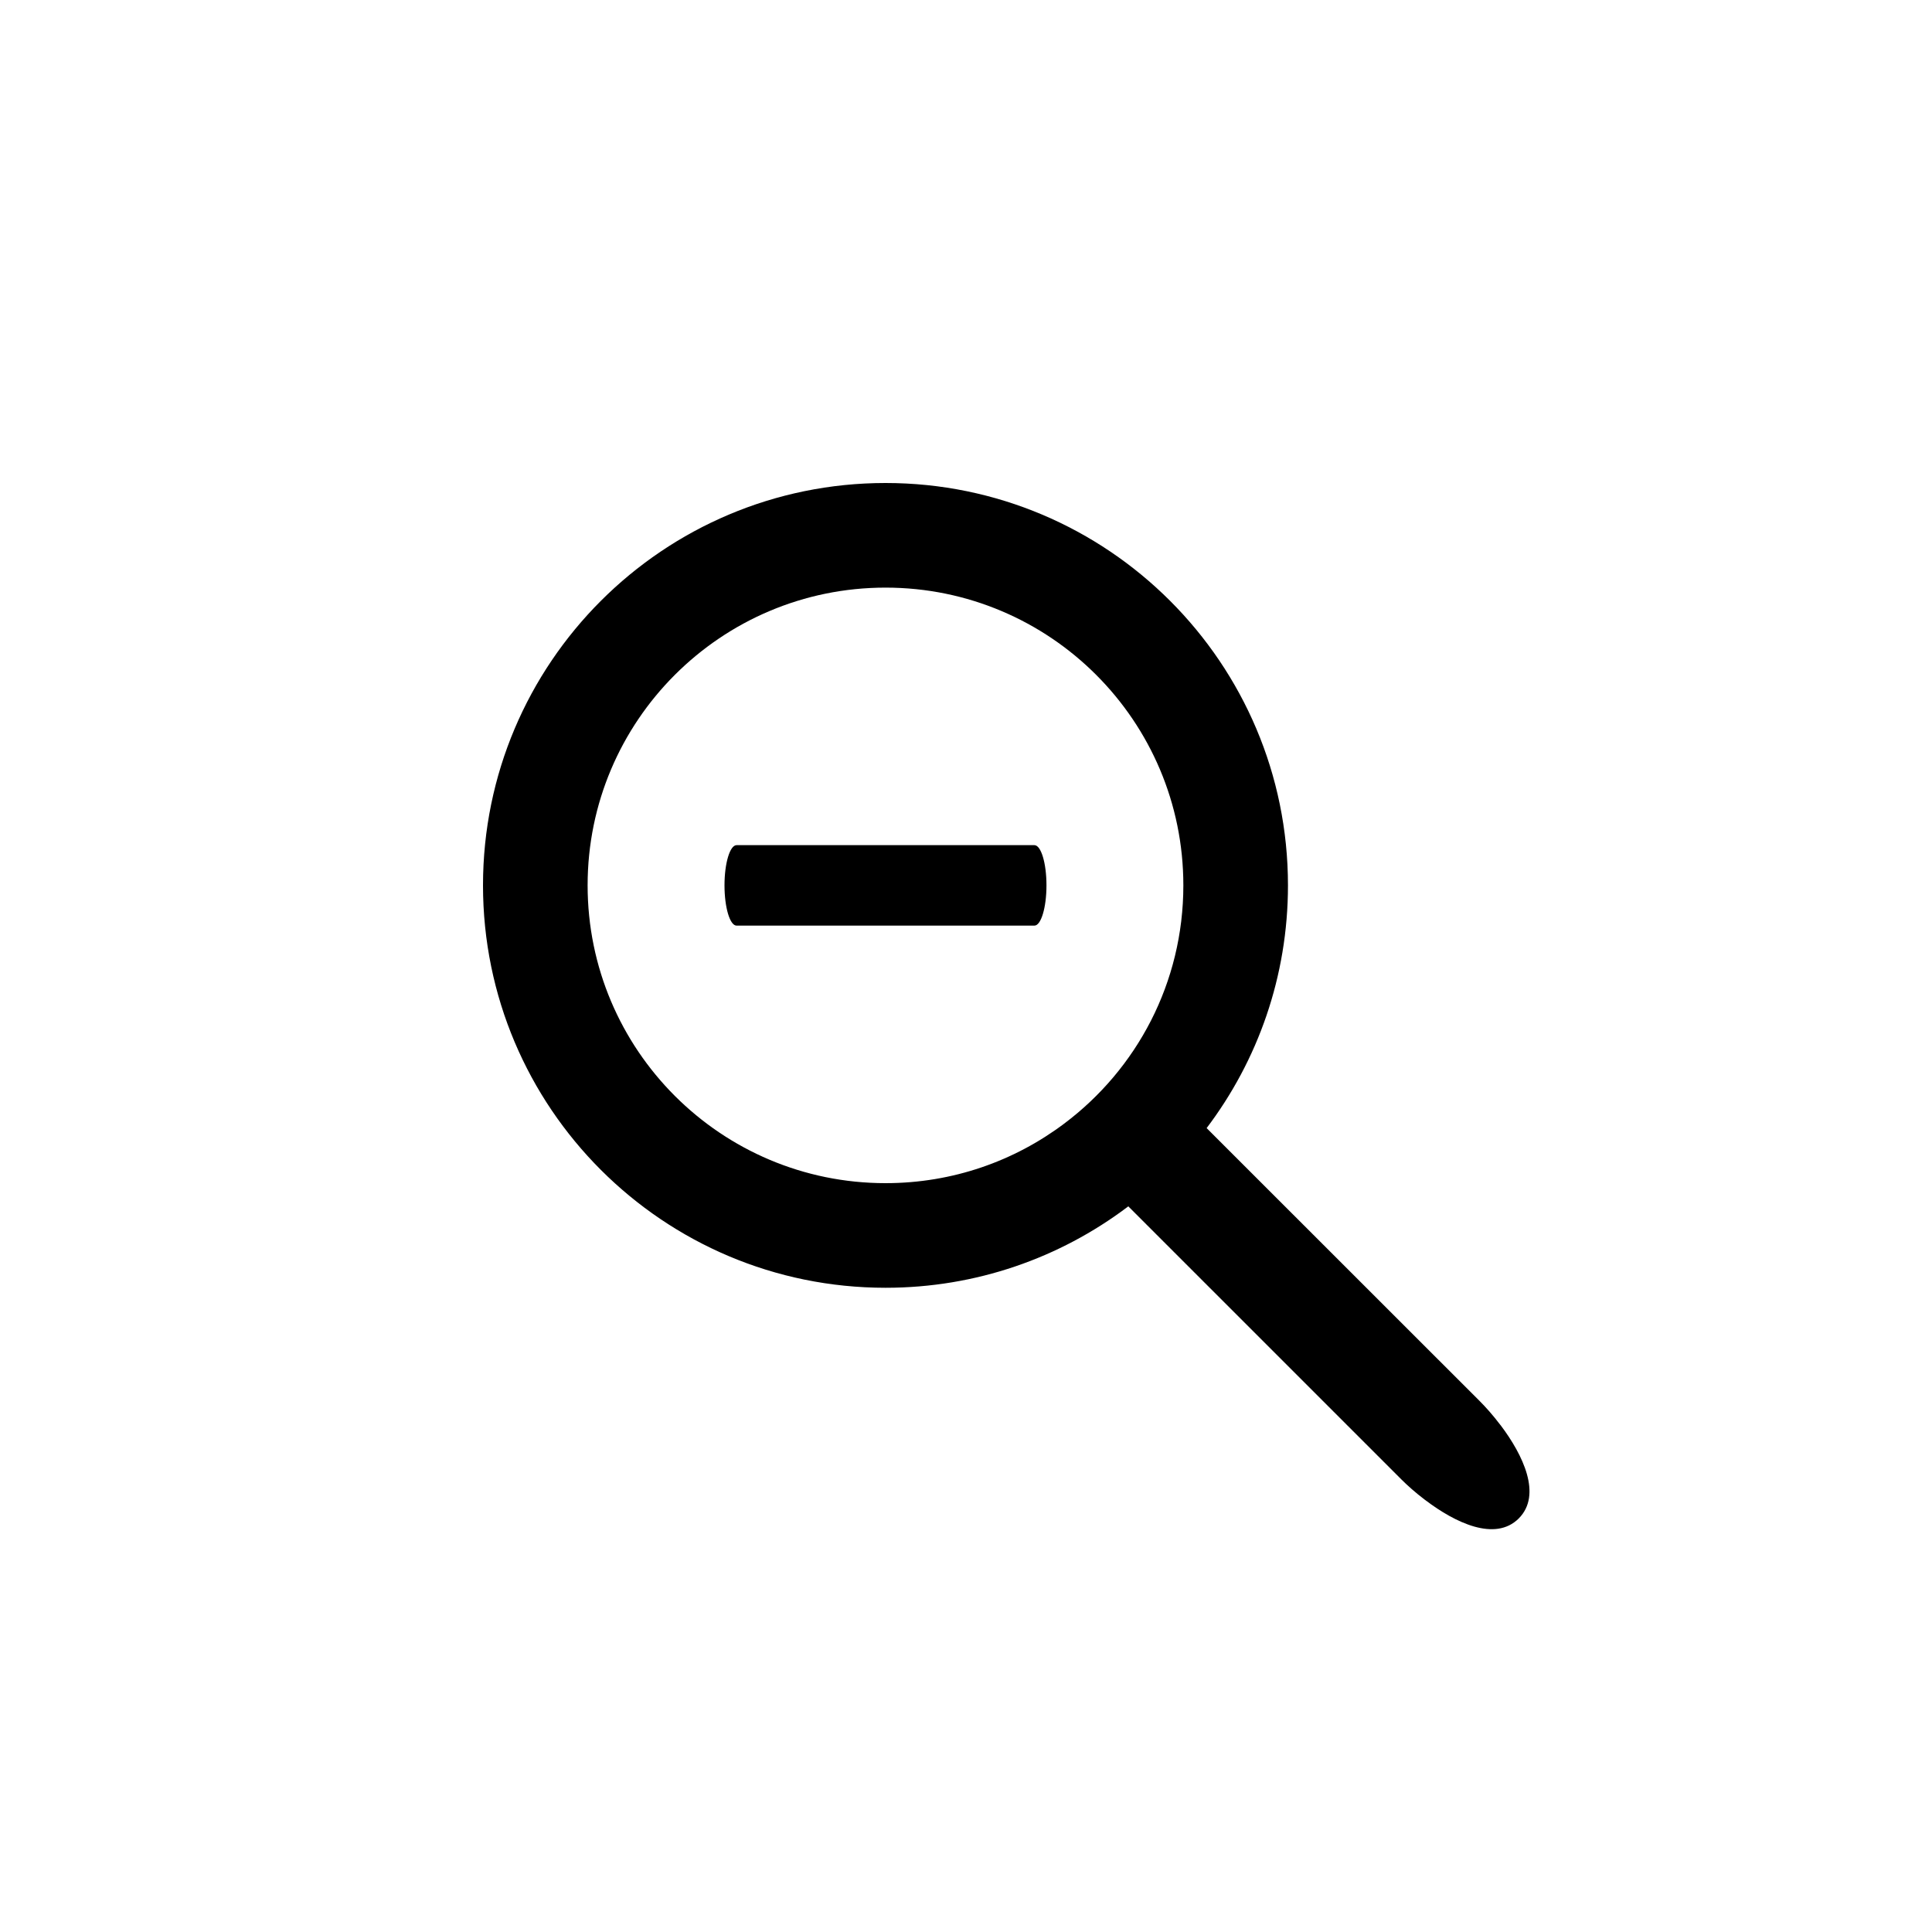 <svg width="20" height="20" viewBox="0 0 20 20" fill="none" xmlns="http://www.w3.org/2000/svg">
<path d="M7.625 8.749C7.556 8.749 7.5 8.935 7.5 9.165C7.5 9.395 7.556 9.582 7.625 9.582H10.708C10.777 9.582 10.833 9.395 10.833 9.165C10.833 8.935 10.777 8.749 10.708 8.749H7.625Z" fill="black"/>
<path fill-rule="evenodd" clip-rule="evenodd" d="M11.667 12.498L11.68 12.488L14.505 15.313C14.569 15.377 14.653 15.452 14.748 15.524L14.759 15.532C15.063 15.762 15.477 15.963 15.722 15.719C15.966 15.474 15.765 15.06 15.536 14.756L15.527 14.745C15.455 14.65 15.38 14.566 15.316 14.502L12.491 11.678C13.02 10.979 13.333 10.109 13.333 9.165C13.333 6.865 11.468 5 9.167 5C6.865 5 5 6.865 5 9.165C5 11.466 6.865 13.331 9.167 13.331C10.105 13.331 10.971 13.021 11.667 12.498ZM6.083 9.165C6.083 10.868 7.464 12.248 9.167 12.248C9.862 12.248 10.501 12.019 11.016 11.632C11.768 11.068 12.25 10.173 12.25 9.165C12.25 7.463 10.87 6.083 9.167 6.083C7.464 6.083 6.083 7.463 6.083 9.165Z" fill="black"/>
</svg>
